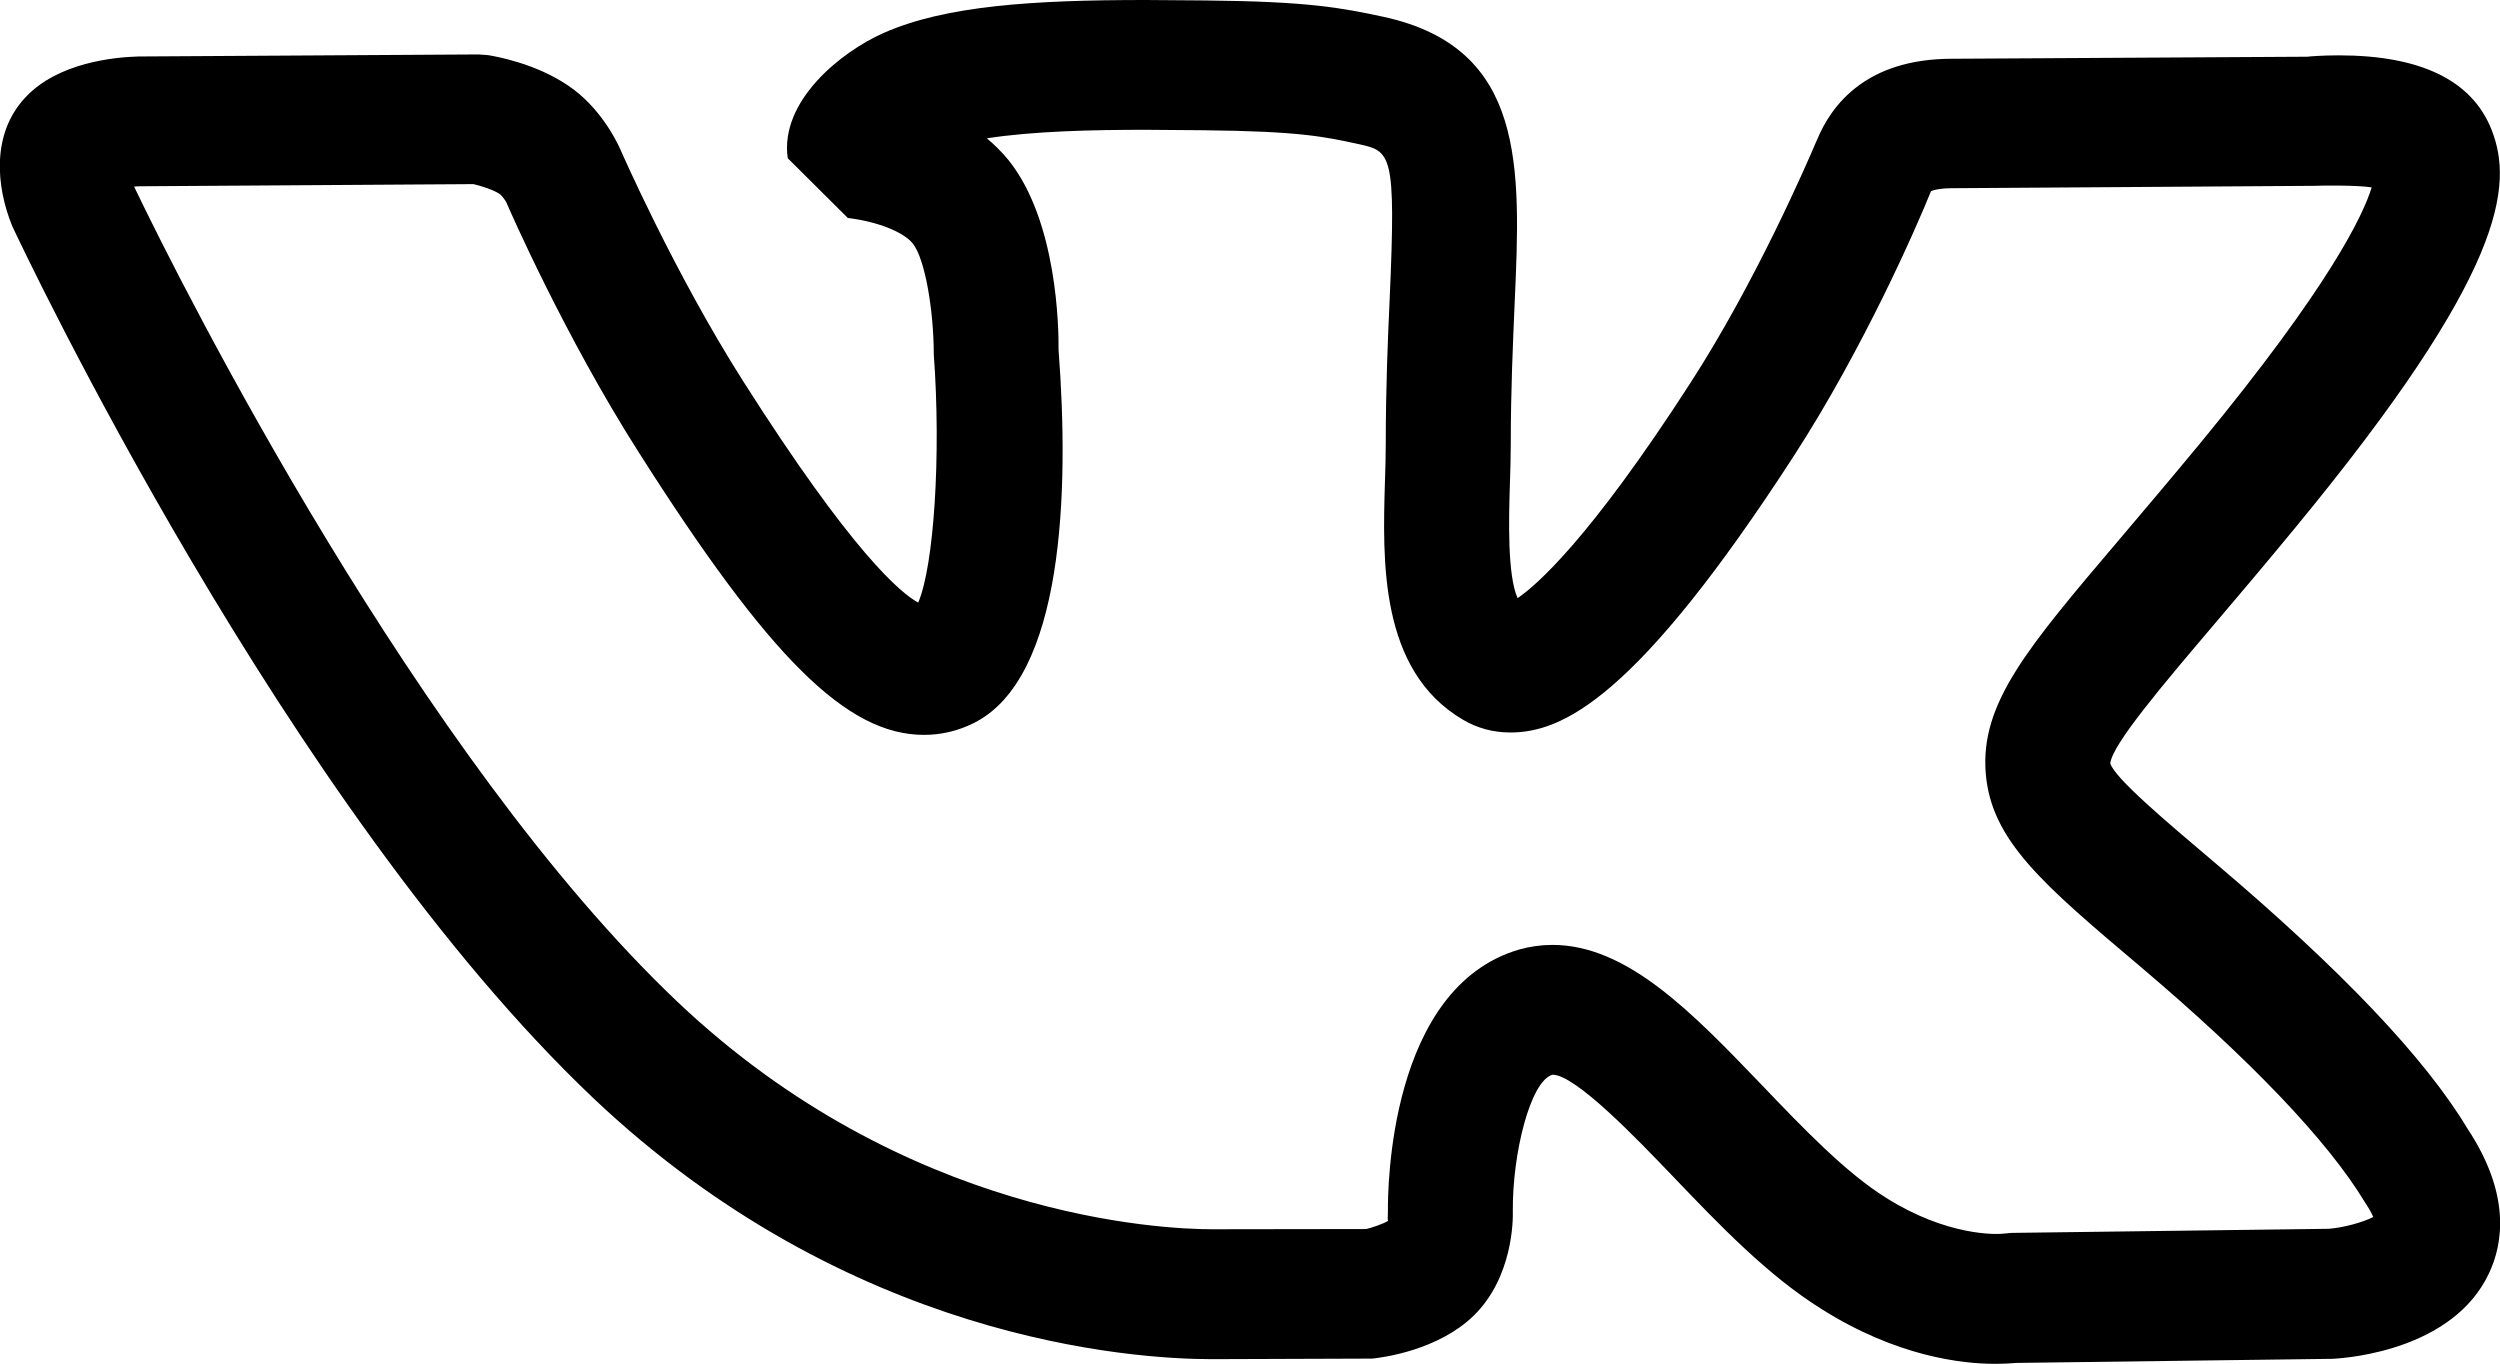 <svg version="1.1" xmlns="http://www.w3.org/2000/svg" xmlns:xlink="http://www.w3.org/1999/xlink" viewBox="0 0 21.997 12">
<g>
	<path d="M17.551,12c-0.283,0-0.858-0.062-1.522-0.481c-0.471-0.293-0.897-0.737-1.308-1.167c-0.321-0.335-0.859-0.896-1.061-0.896
		c-0.197,0.057-0.353,0.701-0.349,1.195c0.003,0.086-0.001,0.589-0.343,0.924c-0.312,0.305-0.798,0.369-0.892,0.379l-1.412,0.005
		c-0.709,0-3.196-0.166-5.447-2.3C2.523,7.101,0.205,2.198,0.108,1.99c-0.144-0.352-0.182-0.812,0.111-1.128
		c0.287-0.314,0.793-0.359,0.997-0.365L4.21,0.479l0.084,0.006C4.361,0.496,4.71,0.557,4.996,0.751
		C5.28,0.939,5.428,1.247,5.455,1.307c0.007,0.016,0.476,1.09,1.082,2.044c0.962,1.515,1.39,1.869,1.542,1.951
		c0.138-0.318,0.203-1.294,0.137-2.186C8.216,2.74,8.141,2.279,8.031,2.142C7.949,2.04,7.718,1.949,7.46,1.918L6.931,1.392
		C6.86,0.891,7.396,0.458,7.773,0.291C8.314,0.05,9.087,0,10.081,0l0.521,0.004c0.906,0.009,1.189,0.062,1.576,0.145
		c1.248,0.275,1.203,1.317,1.149,2.522c-0.015,0.353-0.034,0.762-0.034,1.234c0,0.115-0.004,0.238-0.008,0.365
		c-0.009,0.289-0.023,0.79,0.068,0.993c0.161-0.11,0.625-0.506,1.519-1.891c0.574-0.887,1.027-1.933,1.112-2.134l0.001-0.001
		c0.133-0.327,0.446-0.717,1.183-0.72l3.134-0.018c0.009-0.002,0.126-0.012,0.276-0.012c0.719,0,1.171,0.219,1.343,0.65
		c0.197,0.495,0.124,1.262-1.726,3.507c-0.271,0.329-0.511,0.612-0.72,0.858c-0.438,0.516-0.892,1.05-0.907,1.215
		c0.039,0.129,0.485,0.506,0.918,0.872c1.122,0.95,1.854,1.724,2.224,2.34c0.383,0.578,0.315,1.013,0.189,1.277
		c-0.311,0.658-1.201,0.741-1.376,0.75l-2.779,0.036C17.704,11.995,17.638,12,17.551,12z M13.66,8.314
		c0.659,0,1.233,0.599,1.841,1.232c0.364,0.381,0.741,0.774,1.097,0.995c0.533,0.335,0.965,0.321,1.025,0.314l0.076-0.007
		l2.79-0.036c0.125-0.009,0.301-0.056,0.393-0.104c-0.013-0.03-0.035-0.072-0.072-0.127c-0.329-0.547-1.018-1.263-1.97-2.07
		c-0.868-0.733-1.321-1.116-1.368-1.709c-0.048-0.613,0.361-1.096,1.178-2.058c0.205-0.242,0.443-0.522,0.709-0.844
		c1.143-1.387,1.435-2.01,1.509-2.251c-0.125-0.022-0.475-0.016-0.497-0.014l-3.198,0.021c-0.14,0.001-0.183,0.027-0.183,0.027
		C16.863,2,16.396,3.065,15.786,4.008c-1.39,2.147-2.042,2.437-2.498,2.437c-0.15,0-0.29-0.038-0.417-0.113
		c-0.735-0.433-0.706-1.397-0.685-2.099c0.004-0.113,0.007-0.225,0.007-0.328c0-0.492,0.018-0.919,0.035-1.286
		c0.056-1.279,0.012-1.288-0.278-1.352c-0.3-0.065-0.517-0.112-1.361-0.121l-0.508-0.004c-0.458,0-0.985,0.011-1.398,0.075
		c0.067,0.056,0.132,0.12,0.19,0.191c0.431,0.536,0.443,1.486,0.441,1.671C9.41,4.331,9.359,5.968,8.568,6.362
		c-0.14,0.07-0.287,0.104-0.438,0.104c-0.679,0-1.359-0.674-2.511-2.488C4.963,2.948,4.475,1.828,4.455,1.78
		C4.447,1.764,4.416,1.722,4.4,1.709C4.339,1.668,4.229,1.635,4.166,1.62L1.232,1.639C1.216,1.639,1.199,1.64,1.18,1.642
		c0.433,0.905,2.512,5.02,4.78,7.172c2.009,1.905,4.272,2.002,4.705,2.002l1.357-0.002c0.034-0.008,0.16-0.047,0.197-0.076
		c-0.014,0.014-0.007-0.04-0.007-0.074c-0.002-0.202,0.009-1.976,1.157-2.31C13.463,8.328,13.56,8.314,13.66,8.314z"/>
</g>
</svg>
